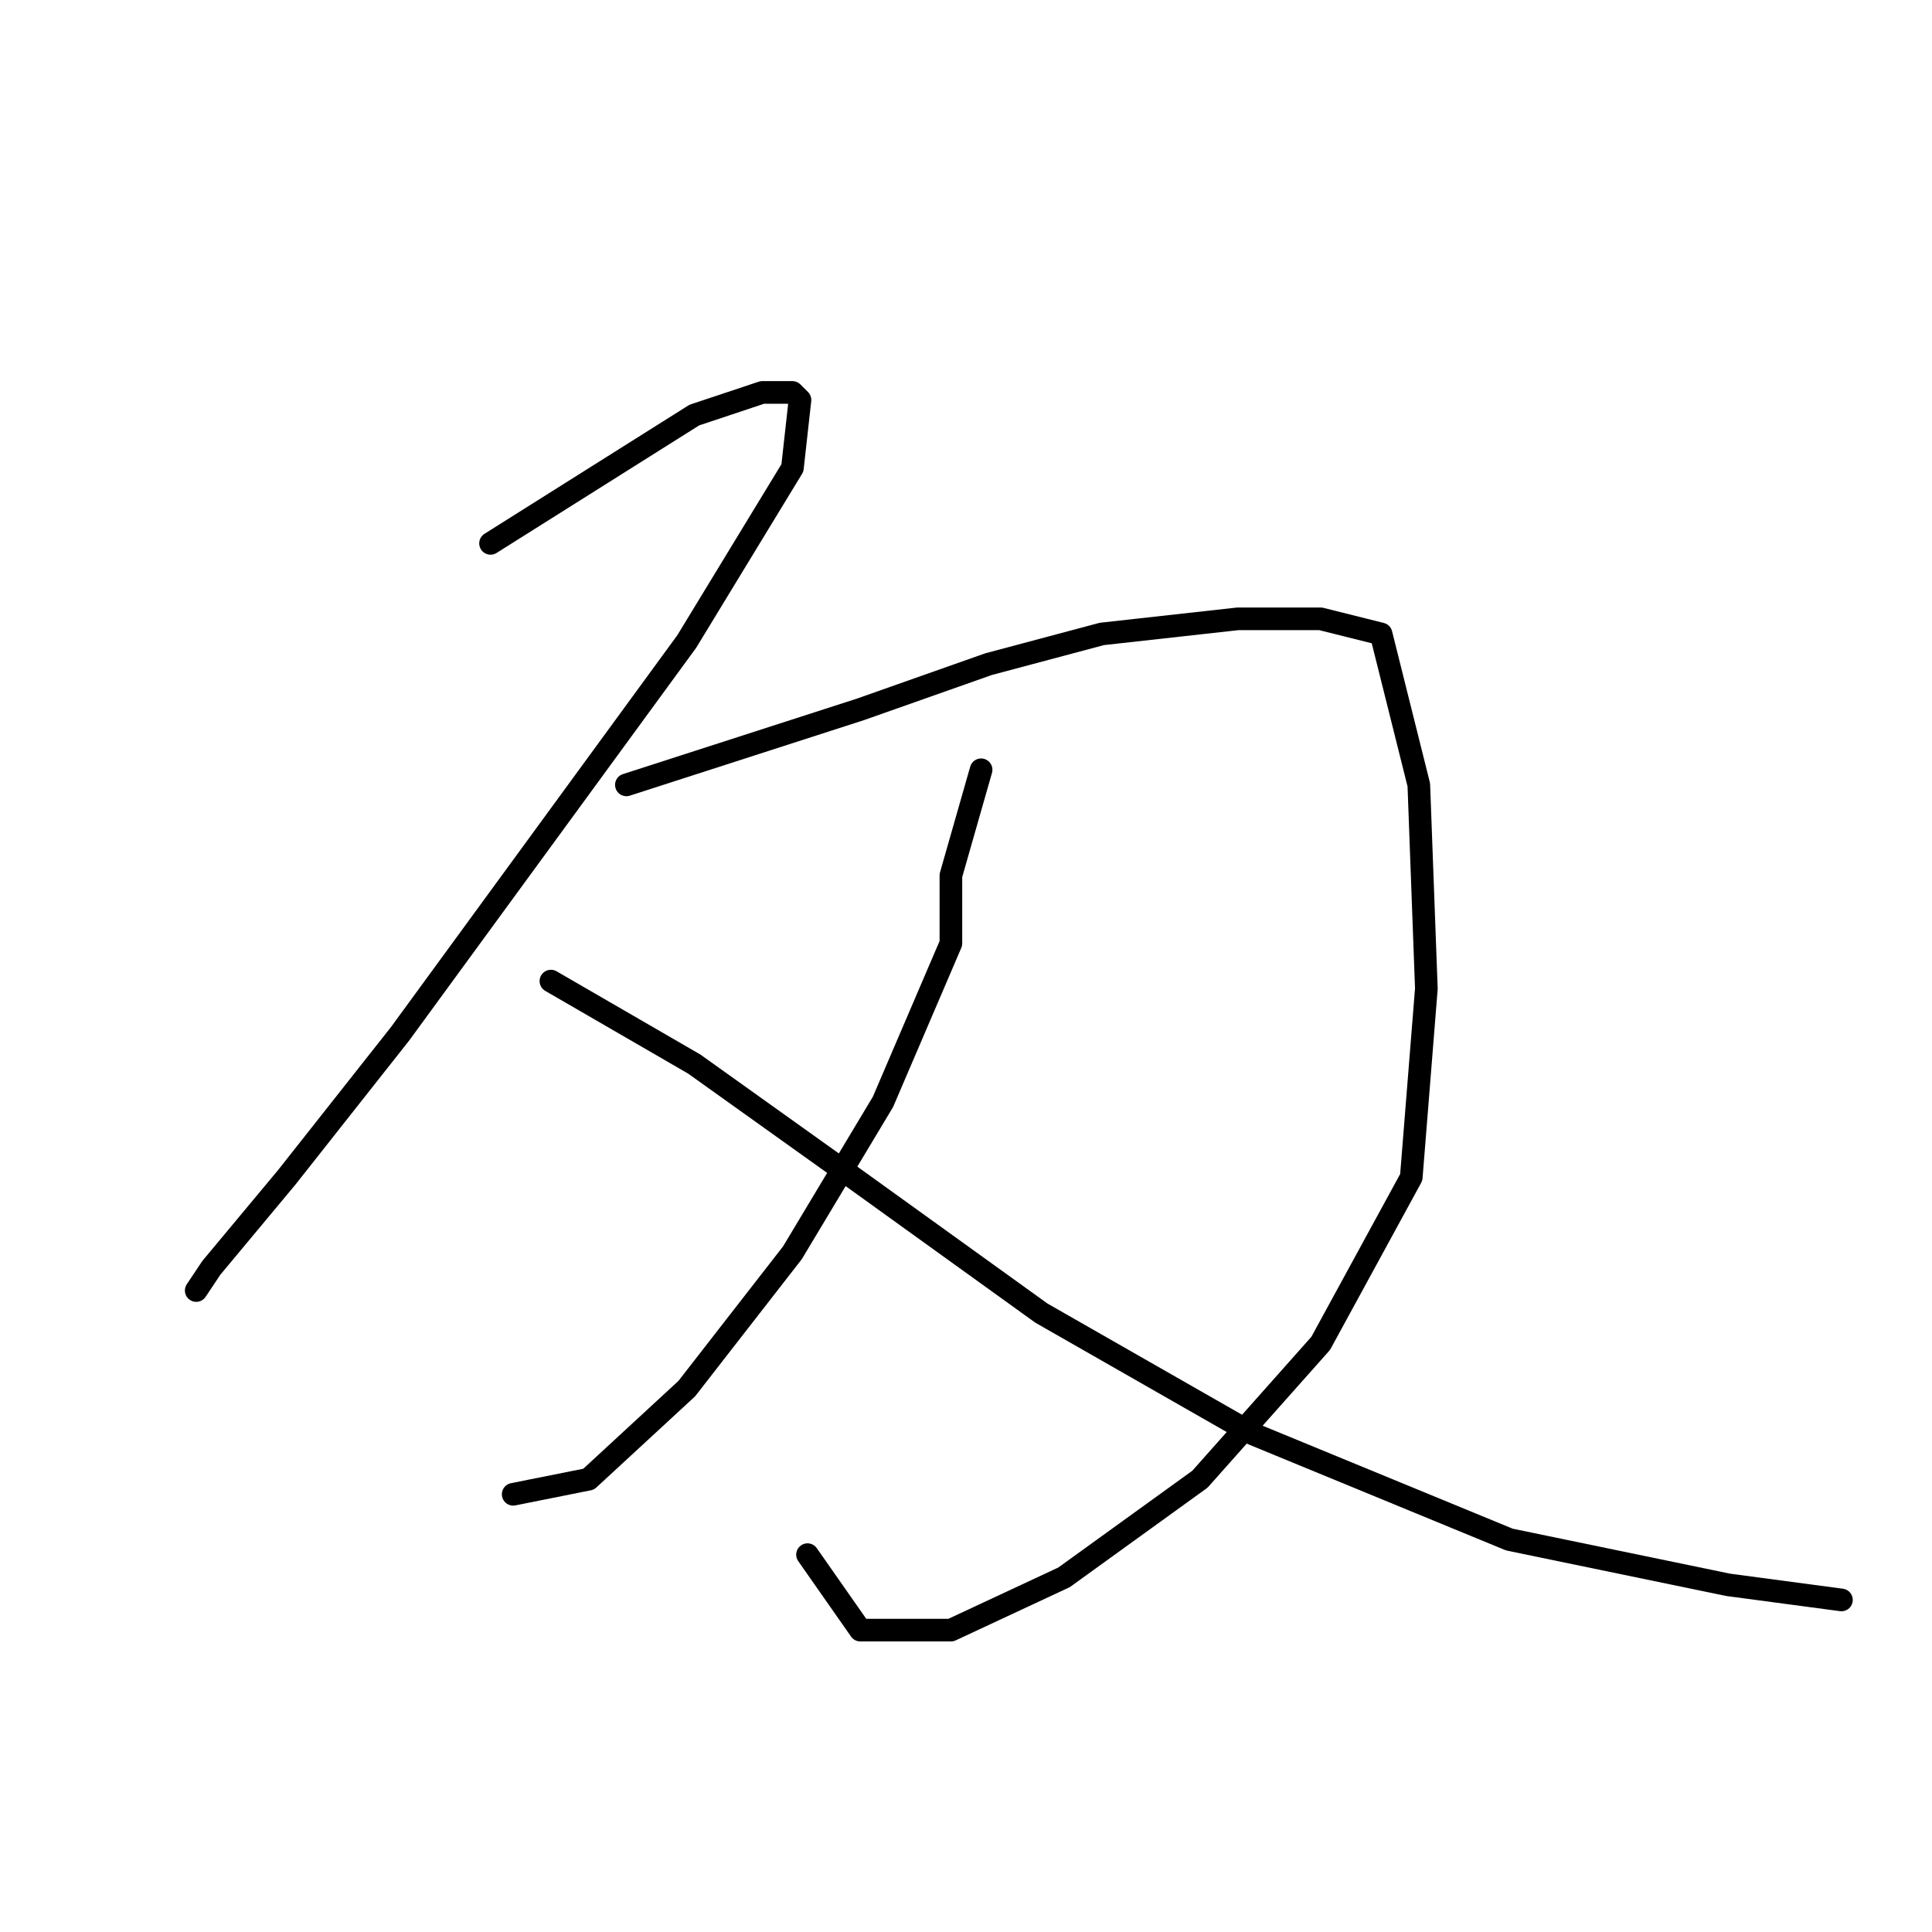 <?xml version="1.0" standalone="no"?>
    <svg width="256" height="256" xmlns="http://www.w3.org/2000/svg" version="1.1">
    <polyline stroke="black" stroke-width="3" stroke-linecap="round" fill="transparent" stroke-linejoin="round" points="65 72 92 55 101 52 105 52 106 53 105 62 91 85 72 111 53 137 38 156 28 168 26 171 26 171 " />
        <polyline stroke="black" stroke-width="3" stroke-linecap="round" fill="transparent" stroke-linejoin="round" points="83 104 114 94 131 88 146 84 164 82 175 82 183 84 188 104 189 131 187 156 175 178 159 196 141 209 126 216 114 216 107 206 107 206 " />
        <polyline stroke="black" stroke-width="3" stroke-linecap="round" fill="transparent" stroke-linejoin="round" points="130 102 126 116 126 125 117 146 105 166 91 184 78 196 68 198 68 198 " />
        <polyline stroke="black" stroke-width="3" stroke-linecap="round" fill="transparent" stroke-linejoin="round" points="73 130 92 141 113 156 138 174 166 190 200 204 229 210 244 212 244 212 " />
        </svg>
